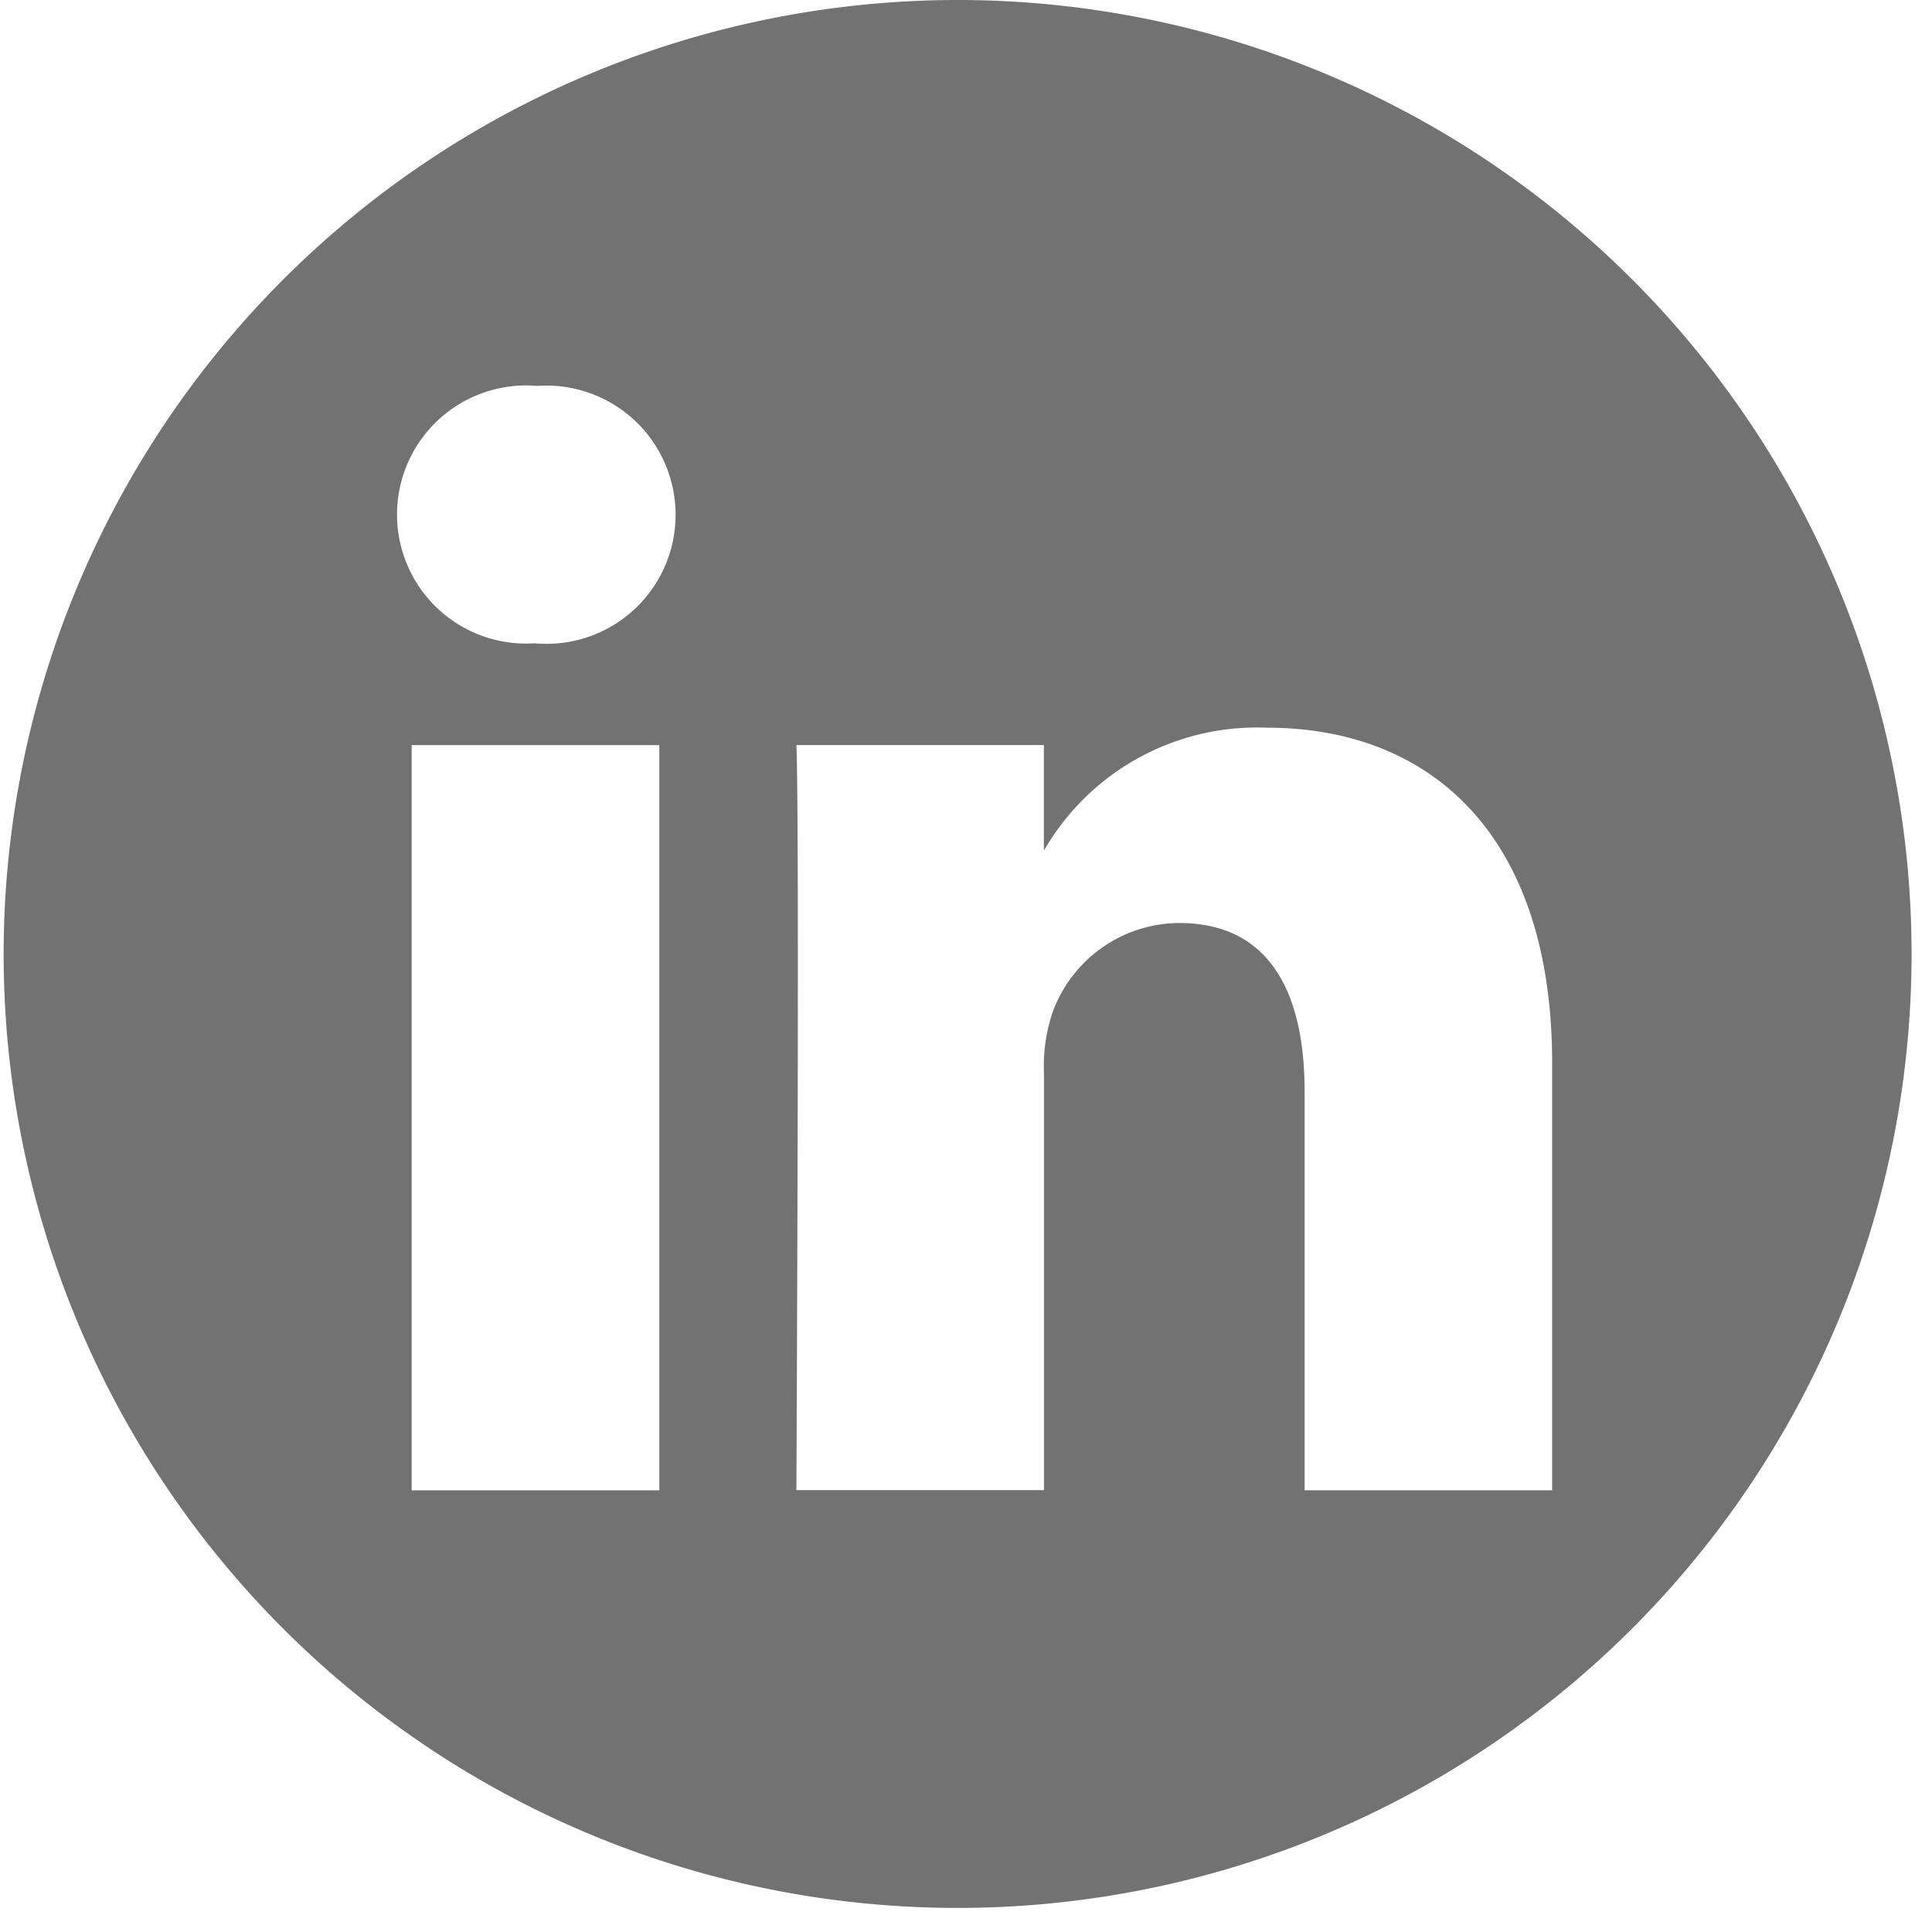 <svg width="52" height="52" fill="none" xmlns="http://www.w3.org/2000/svg"><path opacity=".8" fill-rule="evenodd" clip-rule="evenodd" d="M25.774 0A25.676 25.676 0 11.098 25.676 25.688 25.688 0 0125.774 0zm-8.028 40.11V20.055H11.08v20.057h6.666zm24.03 0v-11.5c0-6.158-3.29-9.024-7.674-9.024a6.619 6.619 0 00-6.006 3.31v-2.842h-6.661c.089 1.882 0 20.052 0 20.052h6.664V28.908a4.556 4.556 0 01.22-1.627 3.646 3.646 0 013.42-2.438c2.41 0 3.375 1.84 3.375 4.534v10.734h6.661zM14.457 10.387a3.474 3.474 0 10-.088 6.929h.043a3.473 3.473 0 003.488-4.835 3.475 3.475 0 00-3.443-2.094z" fill="#504F4F"/></svg>